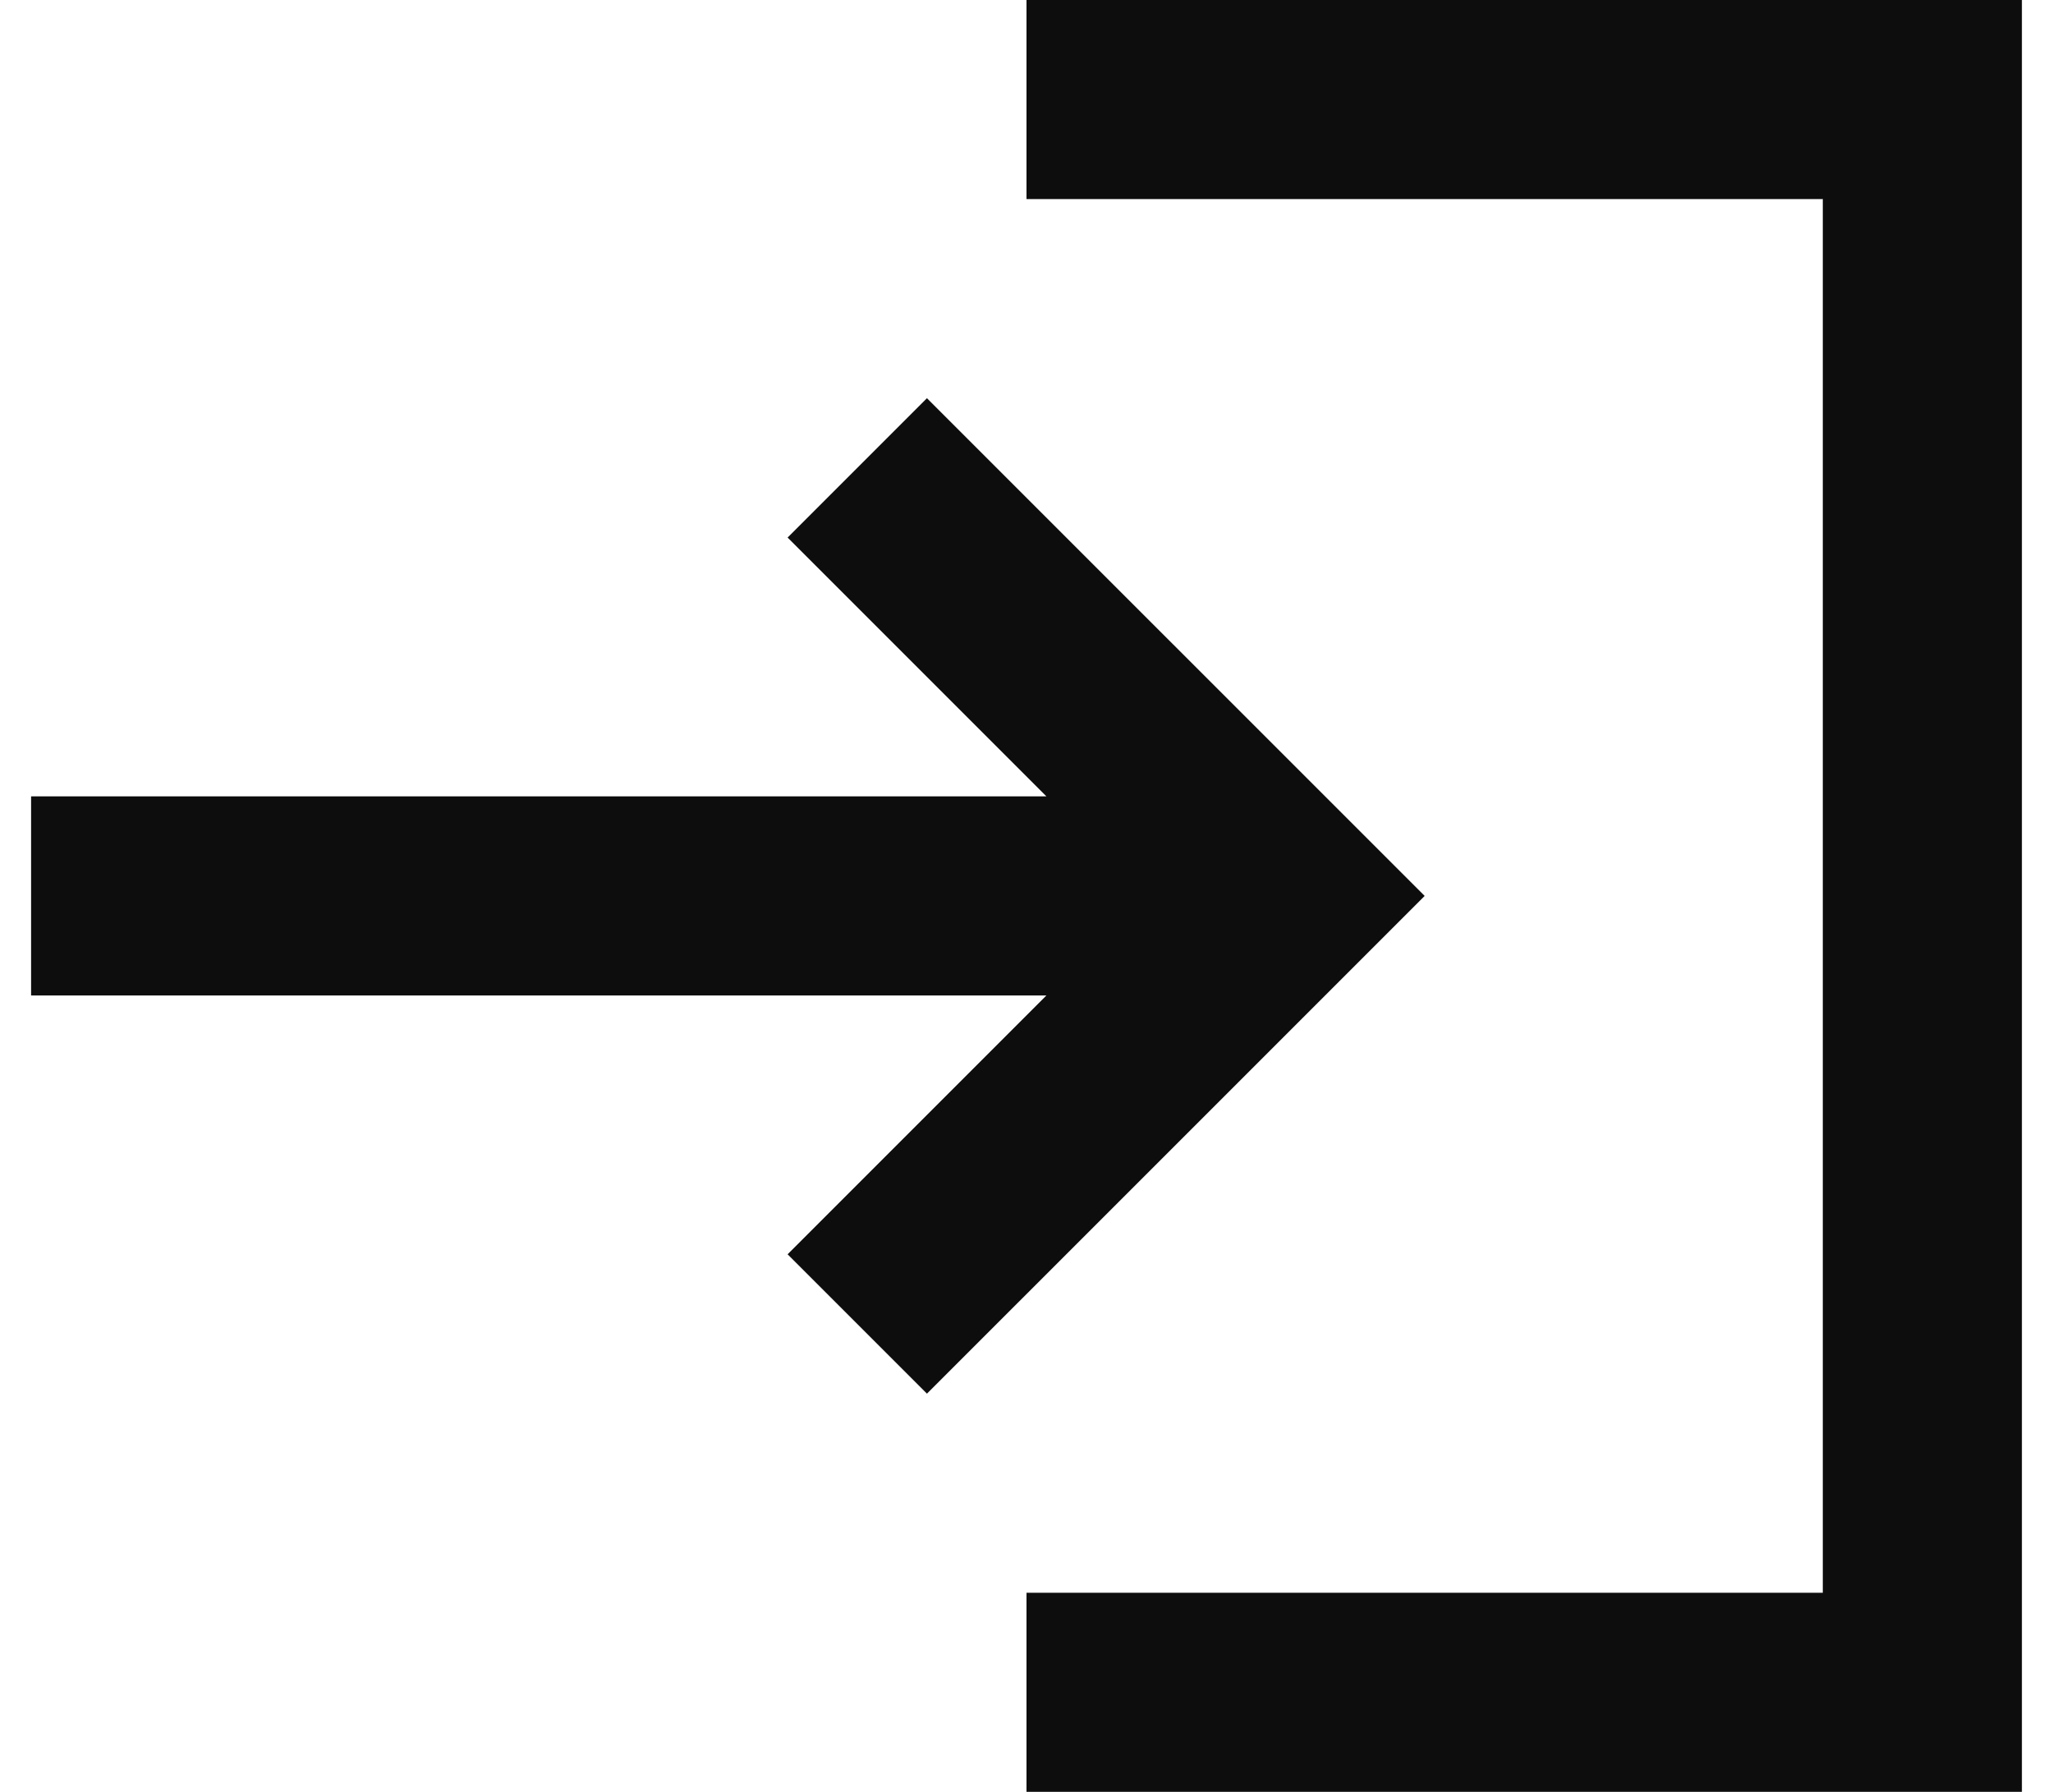 <svg width="55" height="48" viewBox="0 0 55 48" fill="none" xmlns="http://www.w3.org/2000/svg">
<path d="M24.833 10.667L21.1 14.4L28.033 21.333H0.833V26.667H28.033L21.1 33.6L24.833 37.333L38.167 24L24.833 10.667ZM48.833 42.667H27.5V48H54.167V0H27.5V5.333H48.833V42.667Z" fill="#0D0D0D"/>
</svg>
